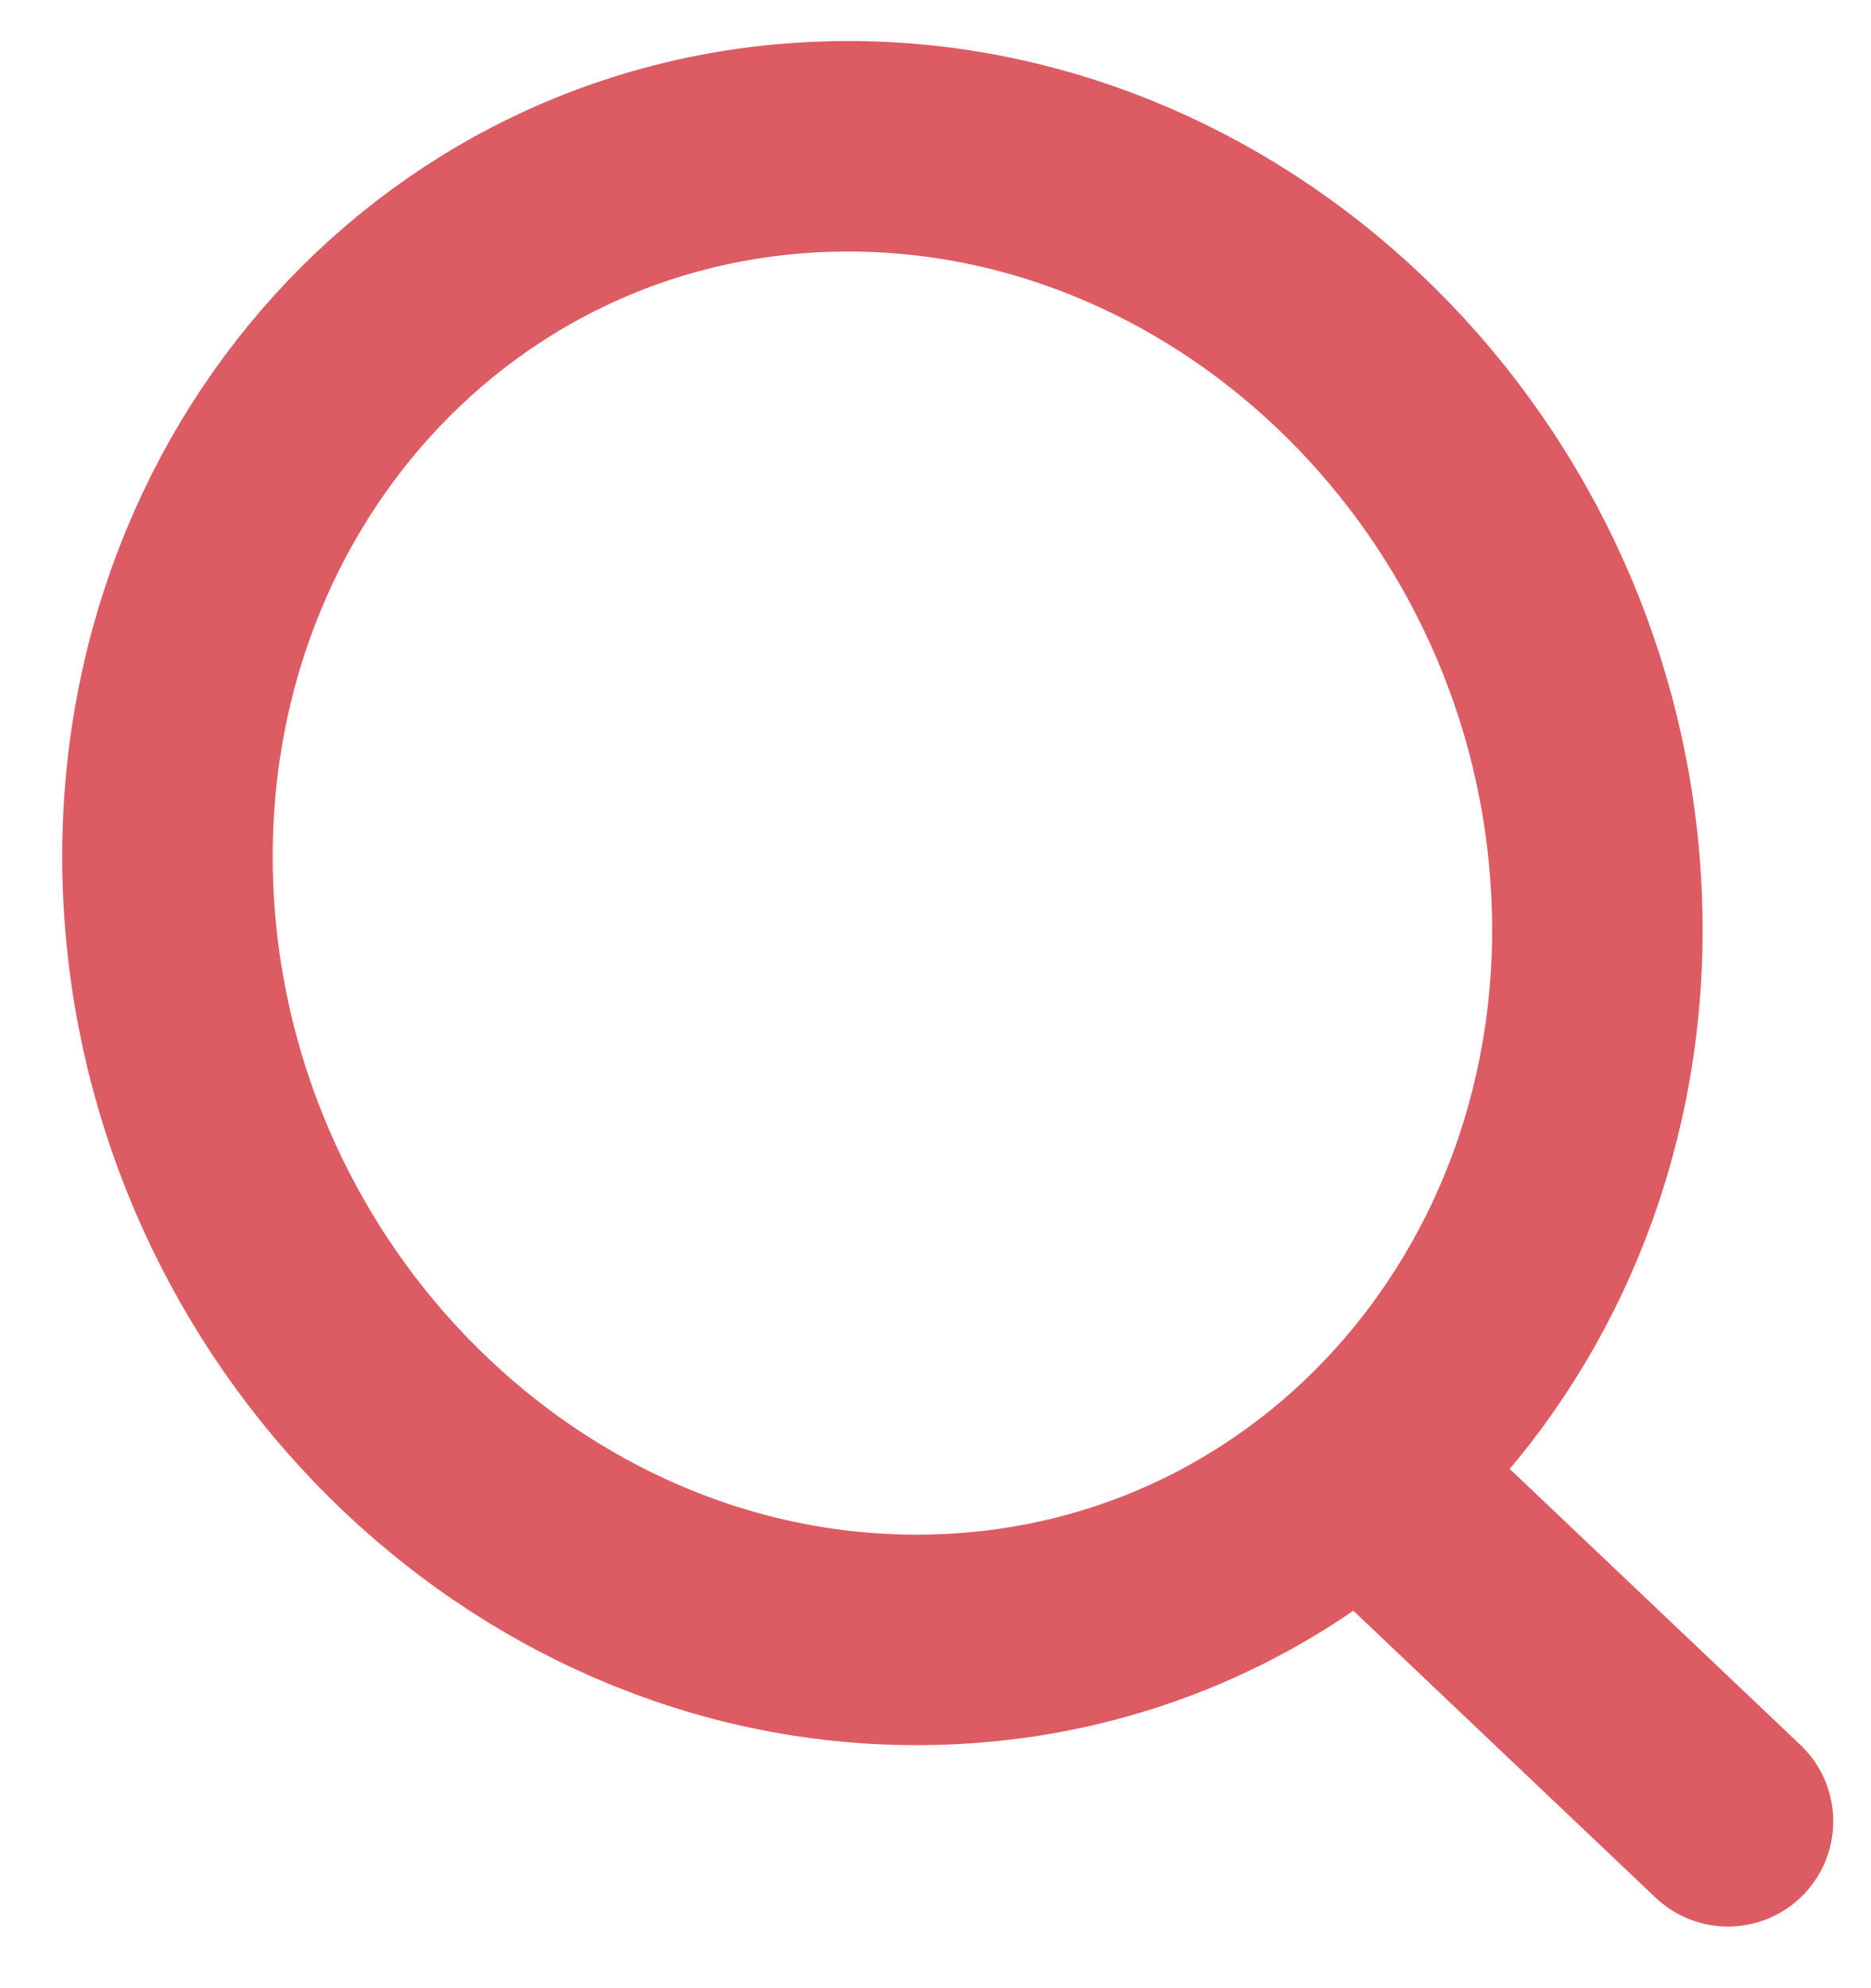 <svg width="16" height="17" viewBox="0 0 16 17" fill="none" xmlns="http://www.w3.org/2000/svg">
<path d="M7.998 14.02C11.365 13.929 13.893 10.997 13.643 7.472C13.394 3.946 10.462 1.162 7.094 1.253C3.727 1.344 1.2 4.275 1.449 7.801C1.699 11.326 4.631 14.111 7.998 14.02Z" stroke="#DD5B63" stroke-width="1.8" stroke-linecap="round" stroke-linejoin="round"/>
<path d="M14.777 15.573L12.032 12.967" stroke="#DD5B63" stroke-width="1.8" stroke-linecap="round" stroke-linejoin="round"/>
</svg>
